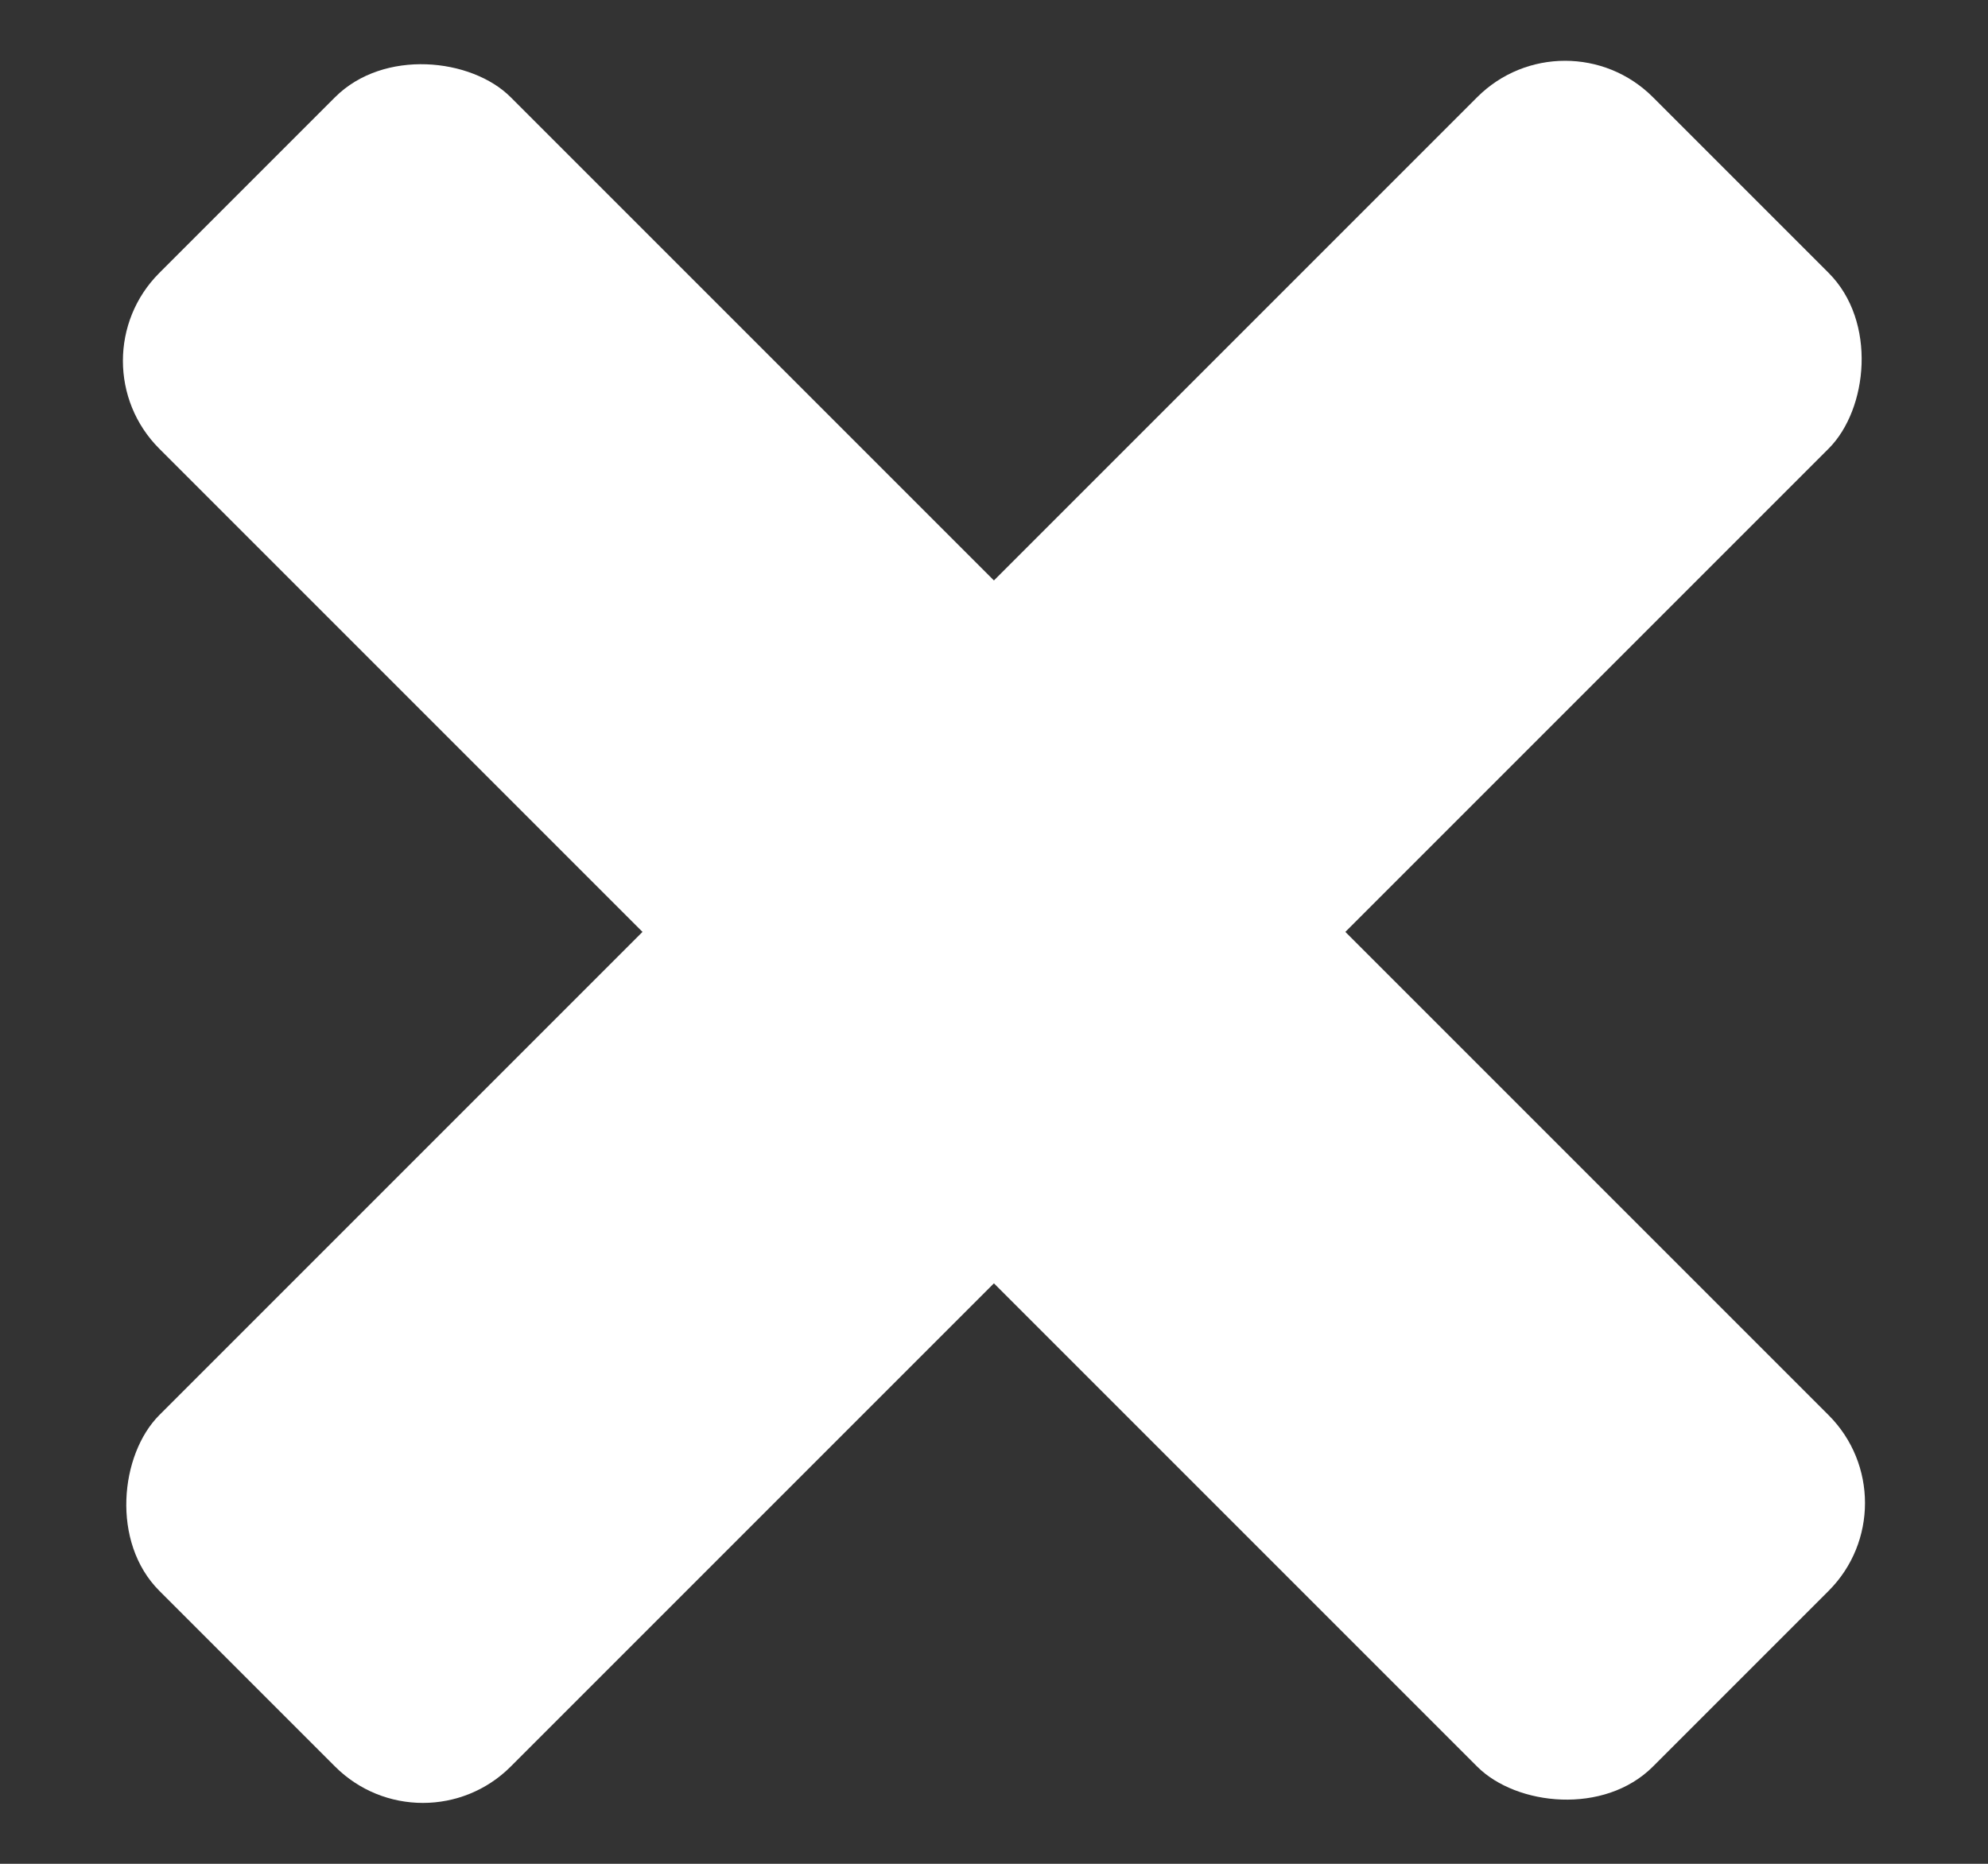 <svg width="16" height="15" viewBox="0 0 16 15" fill="none" xmlns="http://www.w3.org/2000/svg">
<rect x="0" y="0" width="16" height="15" fill="#333333" stroke="none"/>
<rect x="0.575" y="2.904" width="4" height="17" rx="1" transform="rotate(-45 0.575 2.904)" fill="white"/>
<rect x="12.596" y="0.075" width="4" height="17" rx="1" transform="rotate(45 12.596 0.075)" fill="white"/>
</svg>

